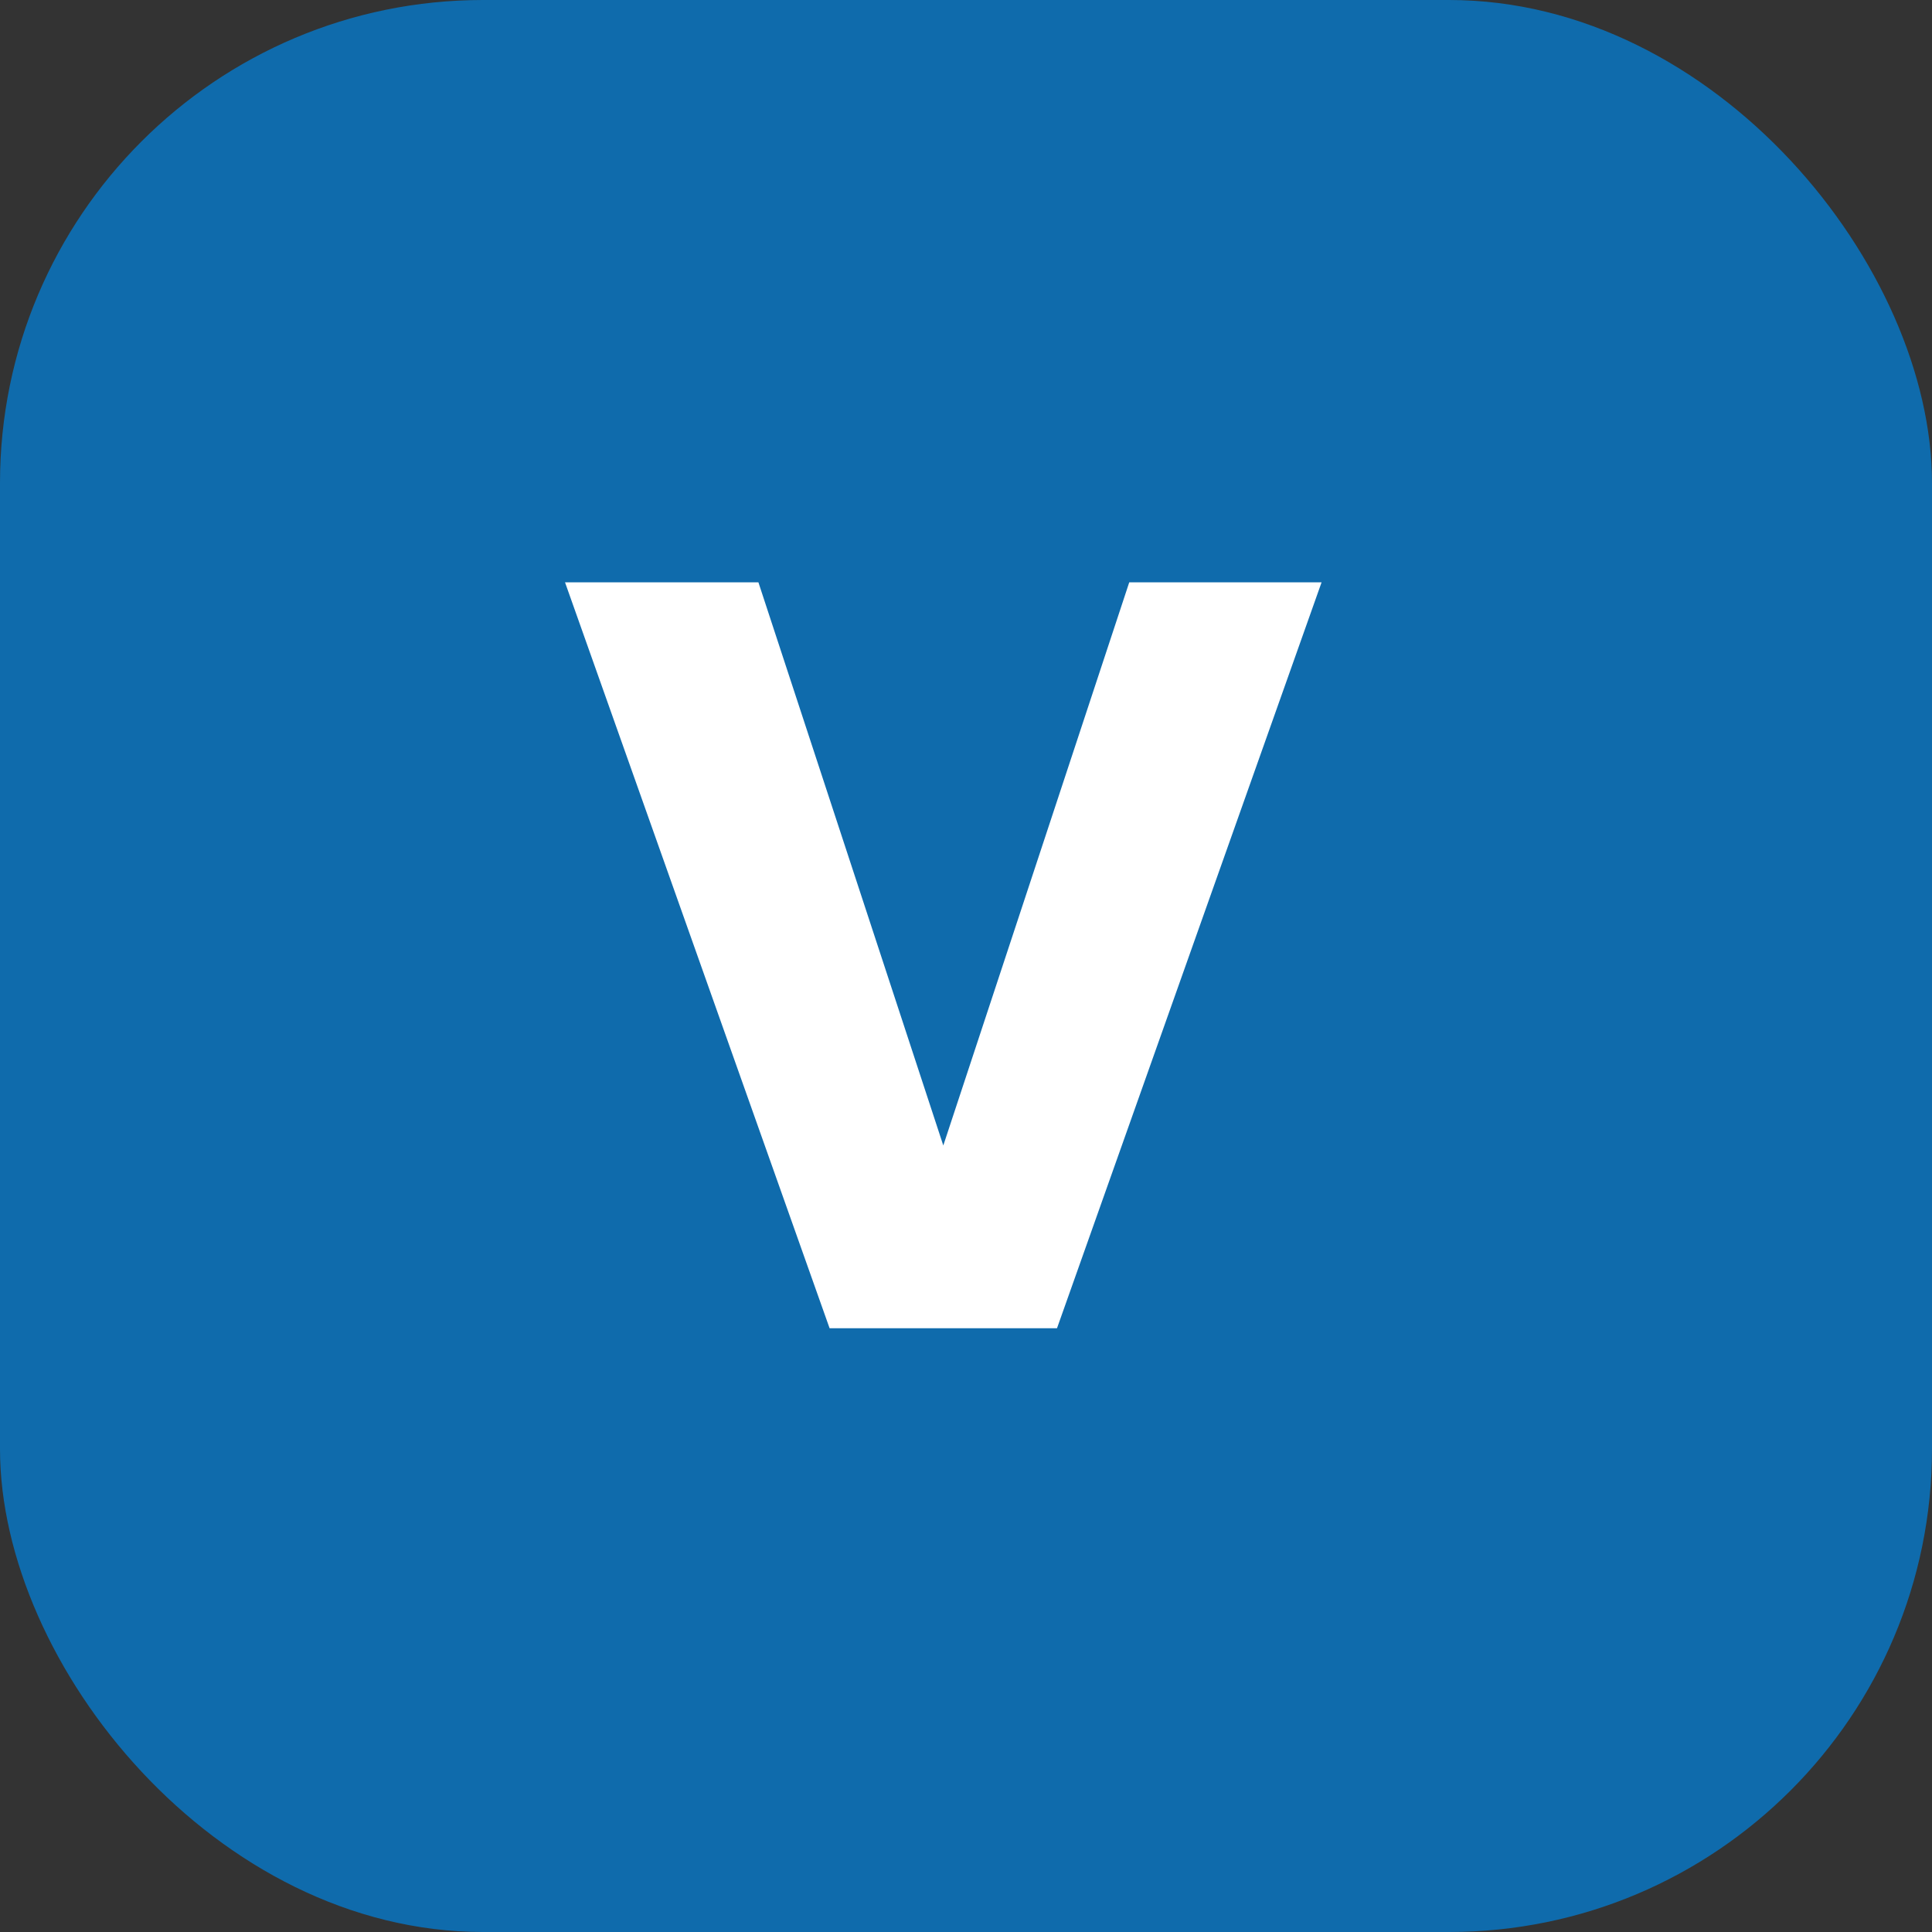 <svg width="40" height="40" viewBox="0 0 40 40" fill="none" xmlns="http://www.w3.org/2000/svg">
<rect x="0" y="0" width="40" height="40" fill="#333333" stroke="none"/>
<rect width="40" height="40" rx="10" fill="#0F6BAC"/>
<path d="M27.362 12.056L21.884 27.5H17.176L11.698 12.056H15.702L19.53 23.716L23.38 12.056H27.362Z" fill="white"/>
</svg>
